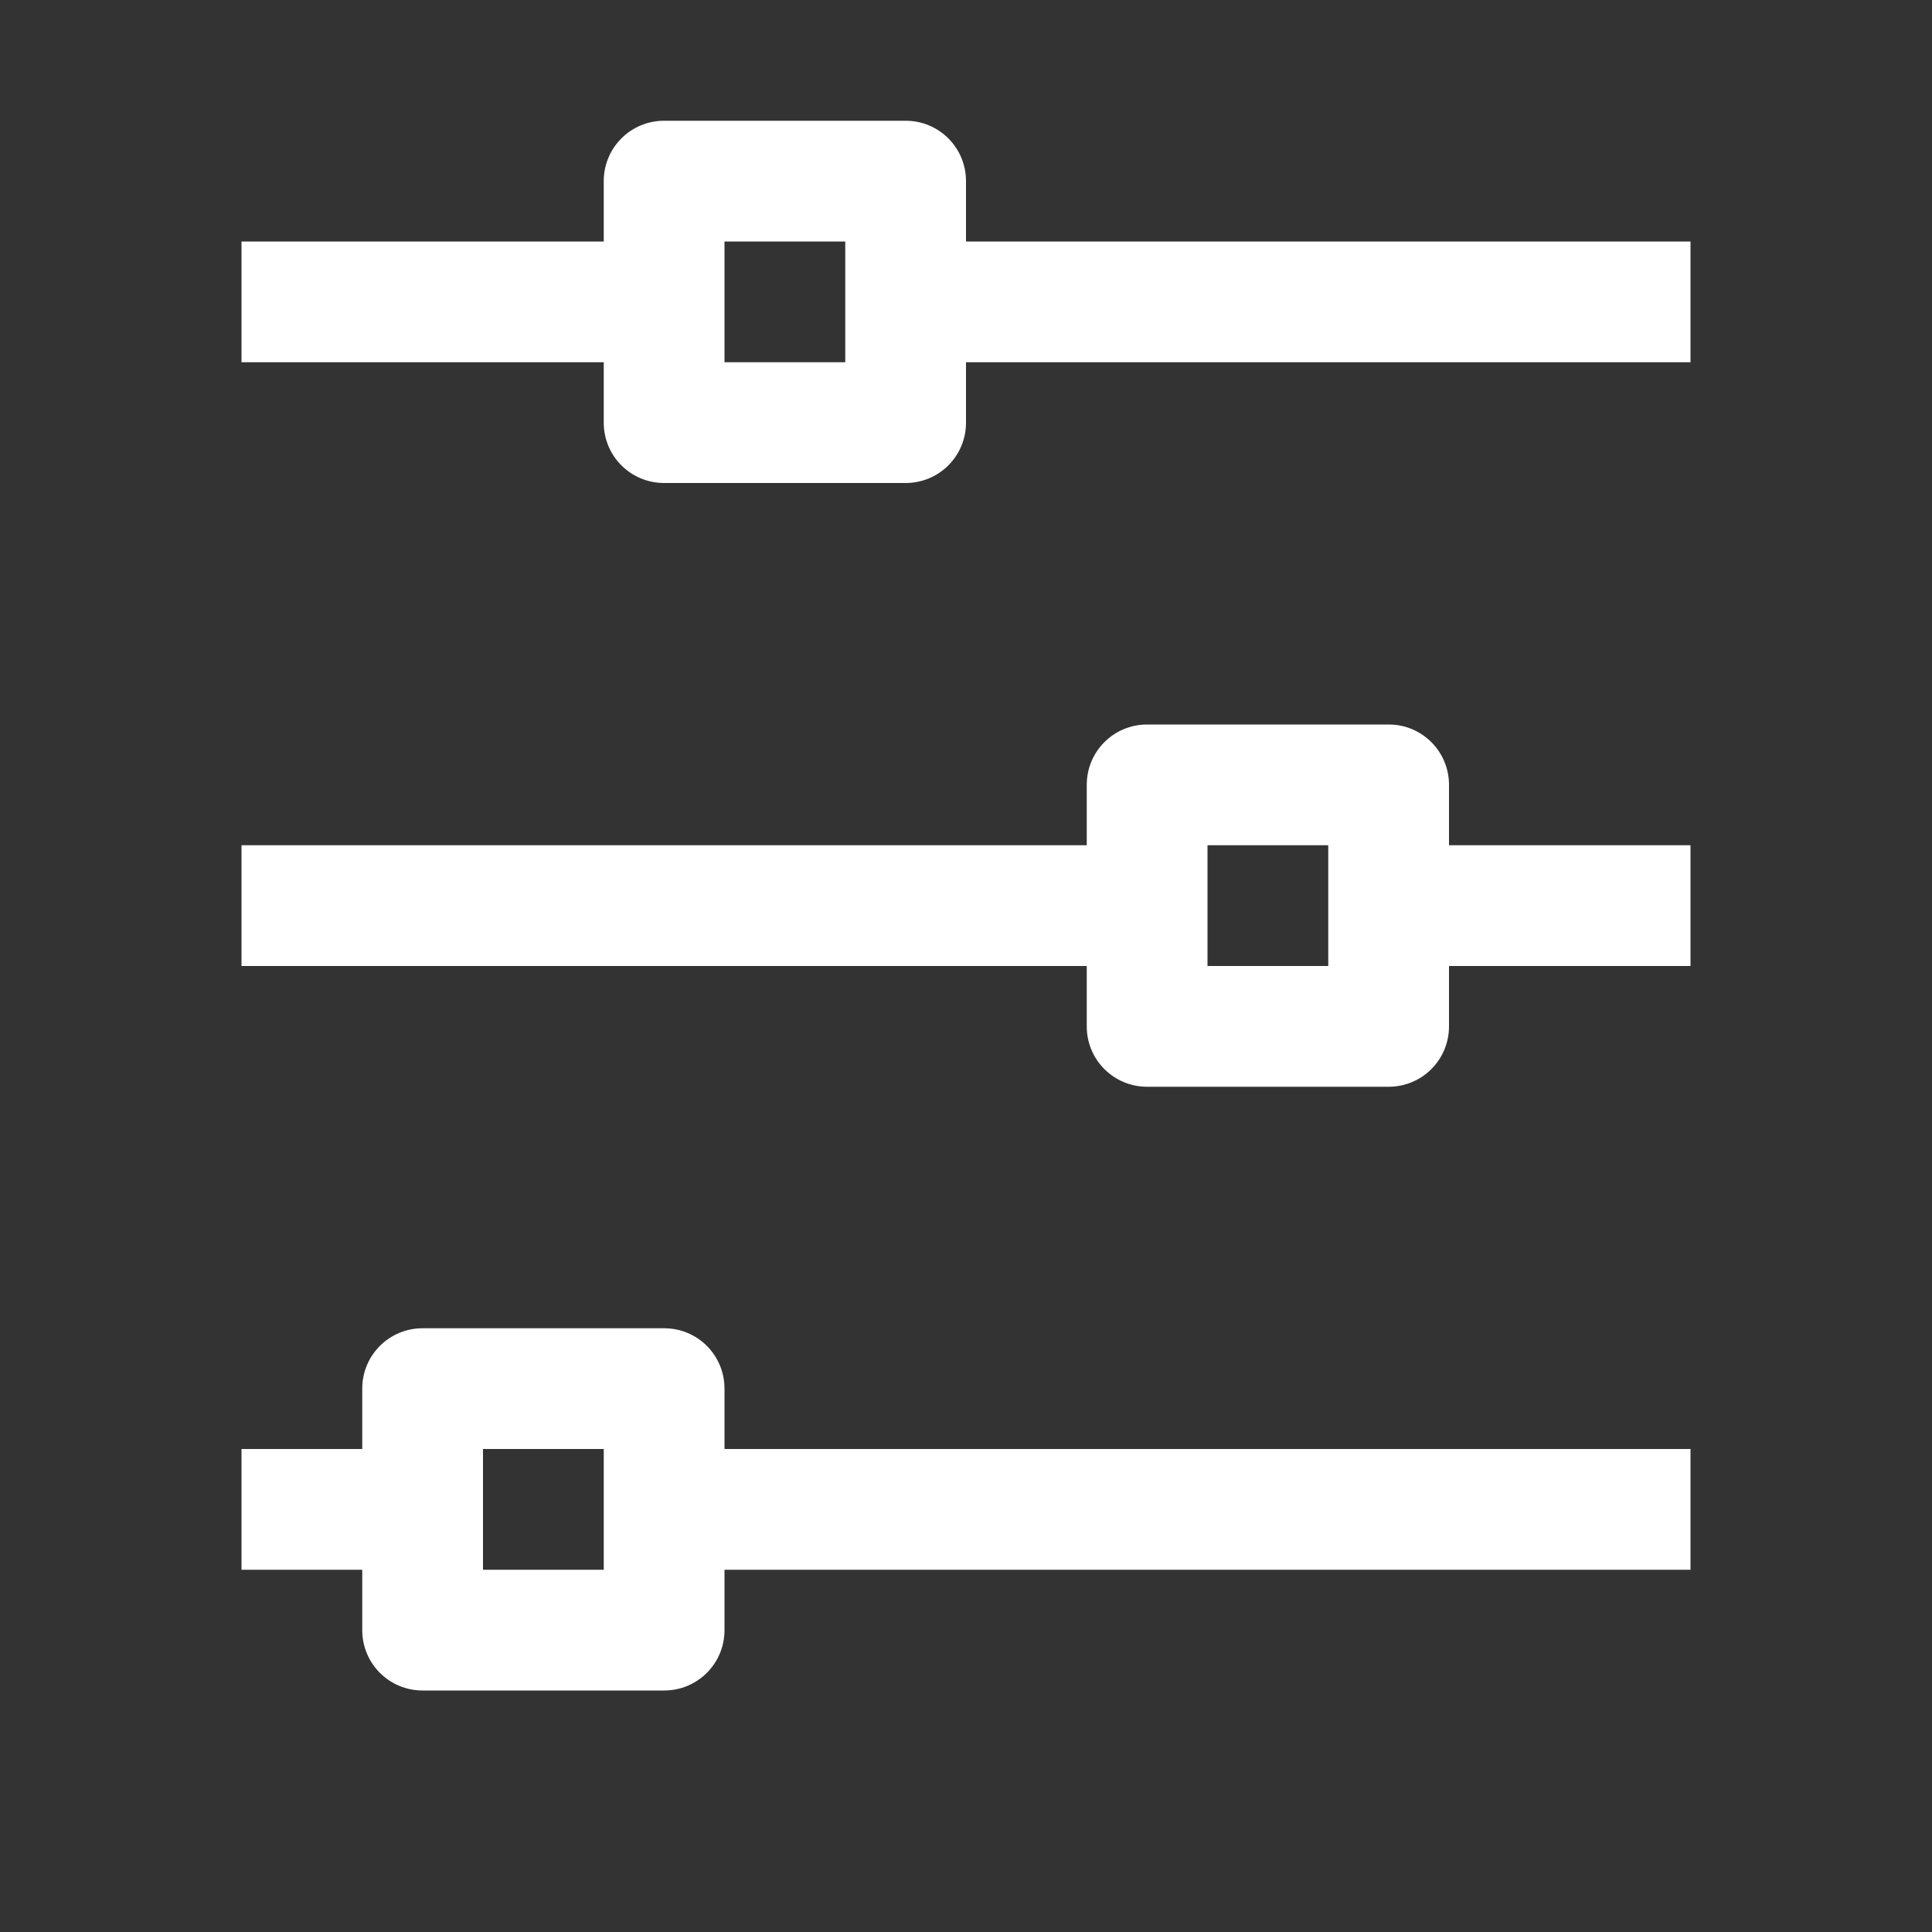 <svg width="16" height="16" viewBox="0 0 16 16" fill="none" xmlns="http://www.w3.org/2000/svg">
<rect x="0" y="0" width="16" height="16" fill="#333333" stroke="none"/>
<path d="M5.5 1C5.223 1 5 1.223 5 1.5V2H2V3H5V3.5C5 3.777 5.223 4 5.5 4H7.5C7.777 4 8 3.777 8 3.5V3H14V2H8V1.5C8 1.223 7.777 1 7.5 1H5.5ZM6 2H7V3H6V2ZM9.5 6C9.223 6 9 6.223 9 6.5V7H2V8H9V8.5C9 8.777 9.223 9 9.5 9H11.5C11.777 9 12 8.777 12 8.5V8H14V7H12V6.5C12 6.223 11.777 6 11.5 6H9.5ZM10 7H11V8H10V7ZM3.5 11C3.223 11 3 11.223 3 11.5V12H2V13H3V13.5C3 13.777 3.223 14 3.5 14H5.5C5.777 14 6 13.777 6 13.5V13H14V12H6V11.5C6 11.223 5.777 11 5.5 11H3.5ZM4 12H5V13H4V12Z" fill="white"/>
</svg>
